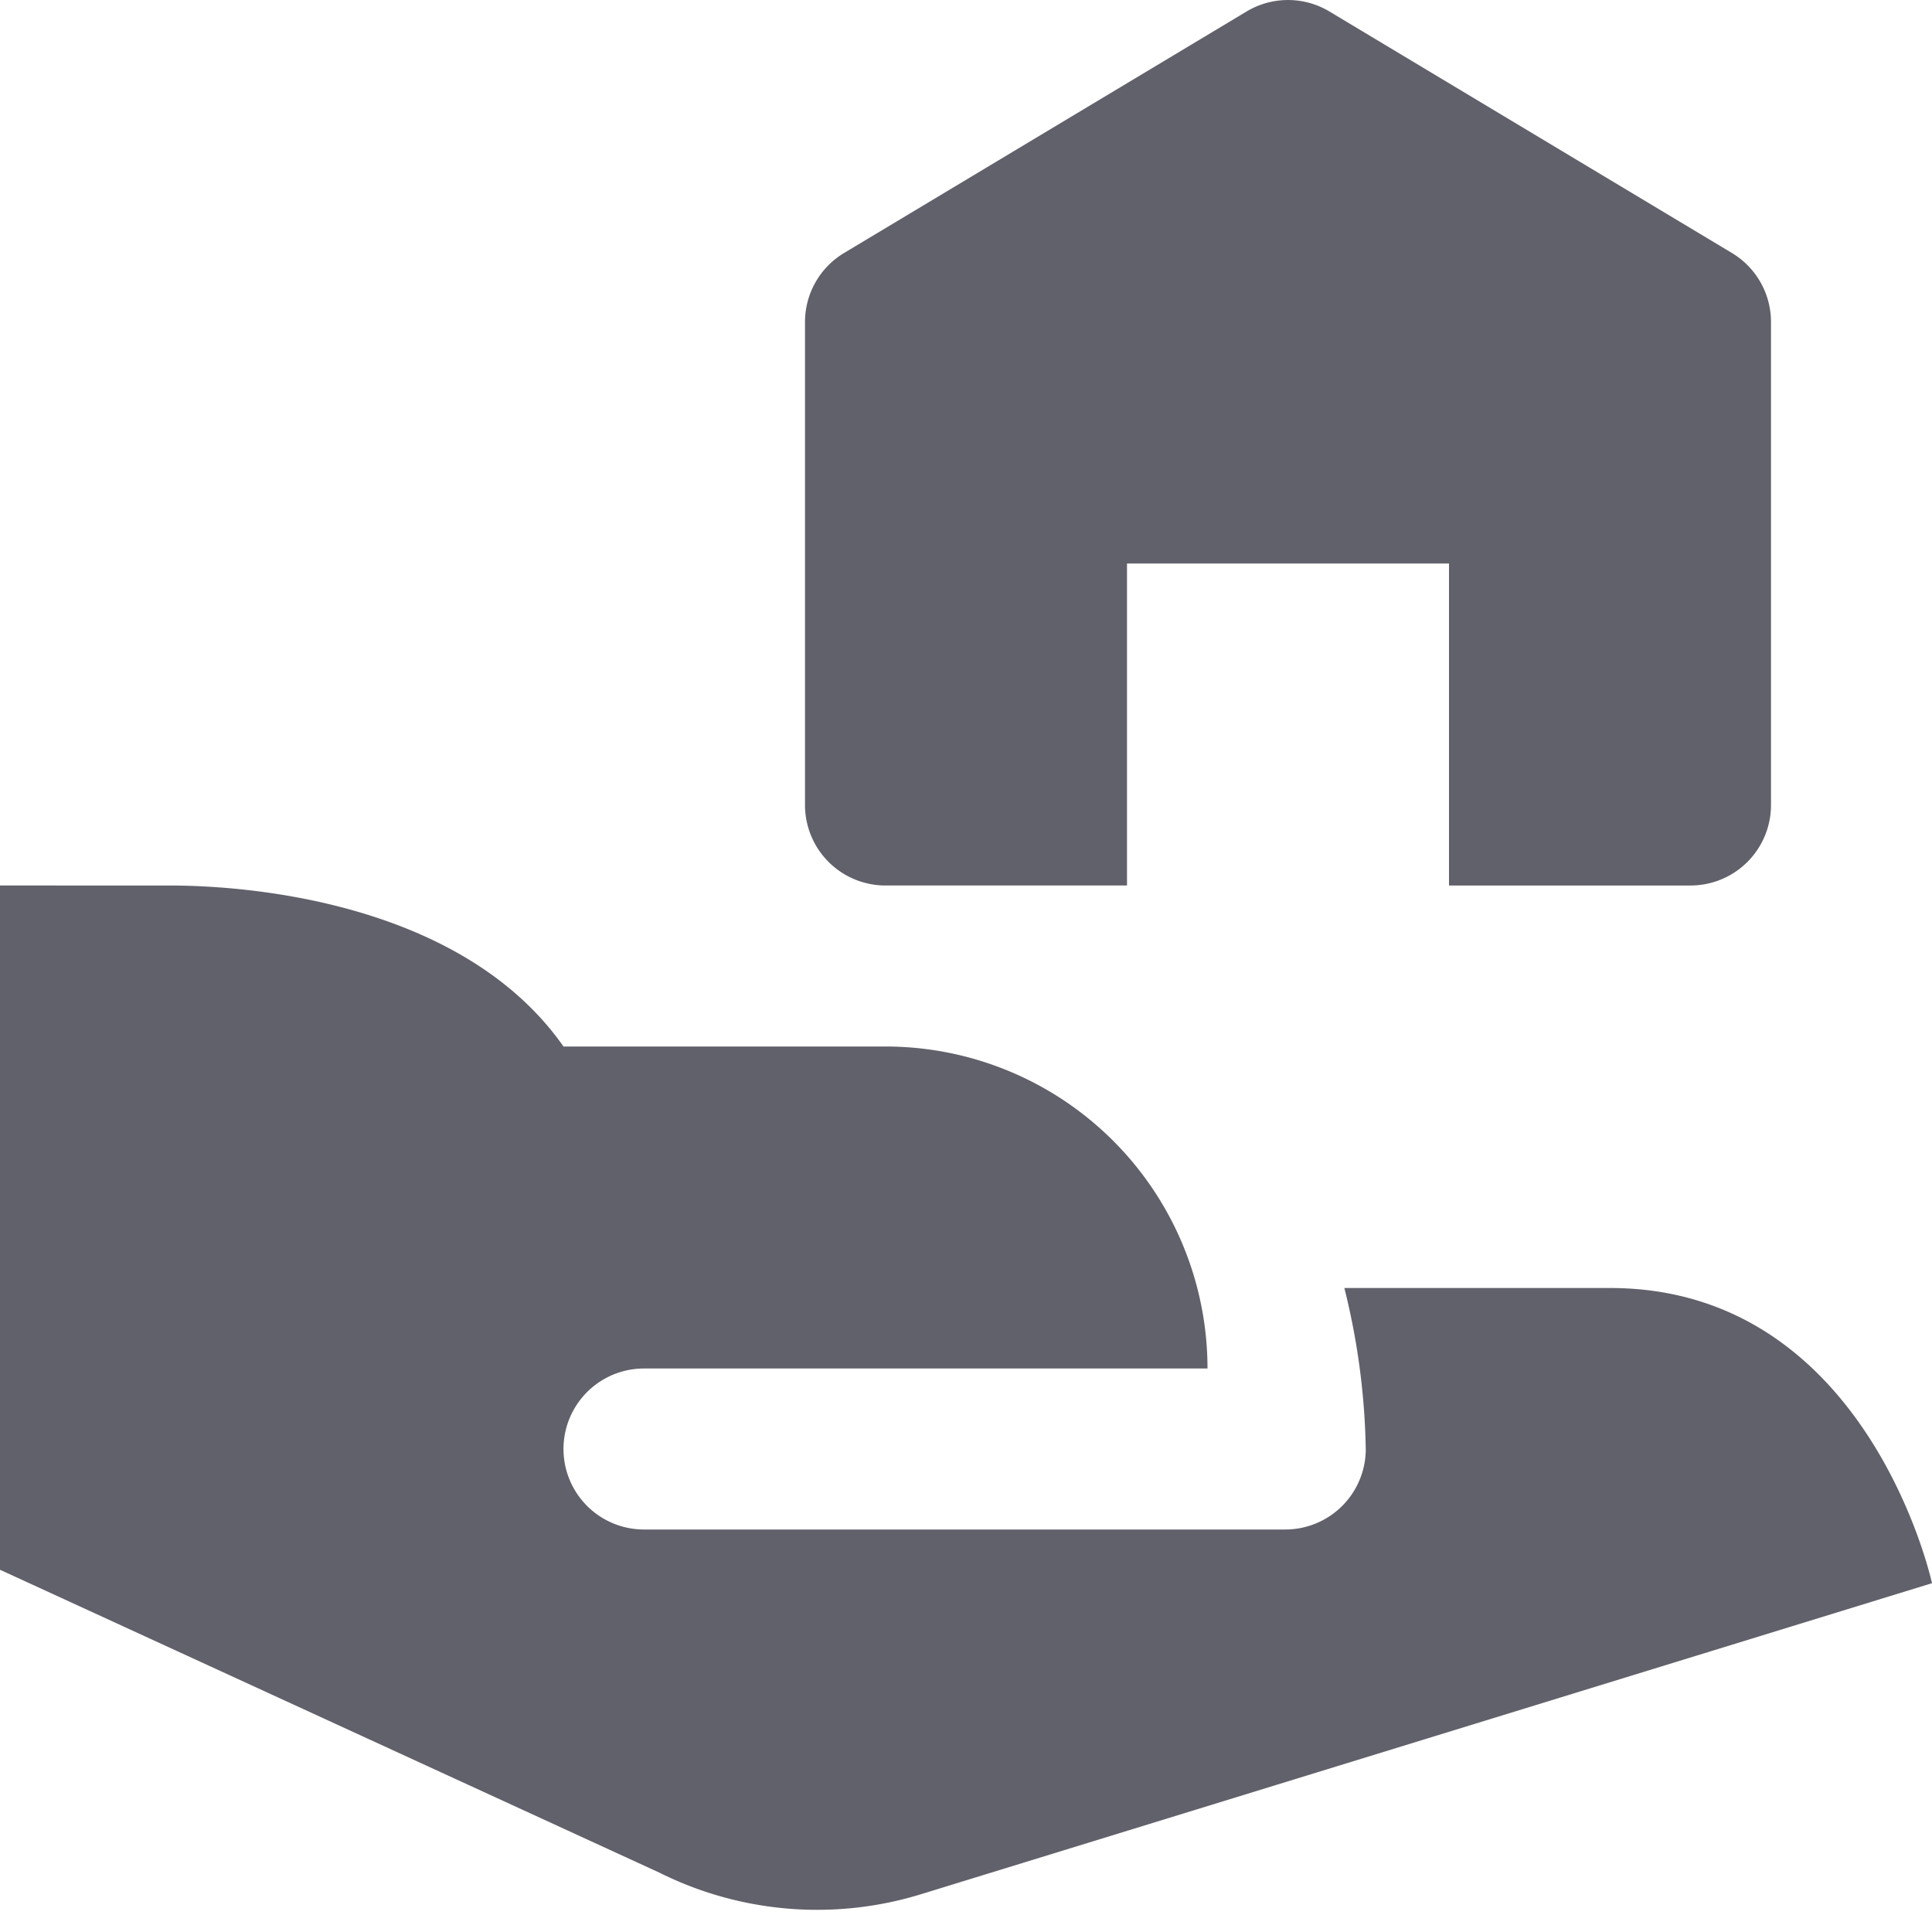 <svg xmlns="http://www.w3.org/2000/svg" height="24" width="24" viewBox="0 0 24 24"><path d="M20,16H16.7a8.806,8.806,0,0,1,.266,2.011,1,1,0,0,1-1,.989H8a1,1,0,0,1,0-2h7a4,4,0,0,0-4-4H7c-1.2-1.711-3.695-2-4.9-2H0v8.5l8.192,3.763a4.388,4.388,0,0,0,3.248.268L24,19.667S23.208,16,20,16Z" fill="#61616b"></path><path data-color="color-2" d="M21.515,3.143l-5-3a1,1,0,0,0-1.03,0l-5,3A1,1,0,0,0,10,4v6a1,1,0,0,0,1,1h3V7h4v4h3a1,1,0,0,0,1-1V4A1,1,0,0,0,21.515,3.143Z" fill="#61616b"></path></svg>